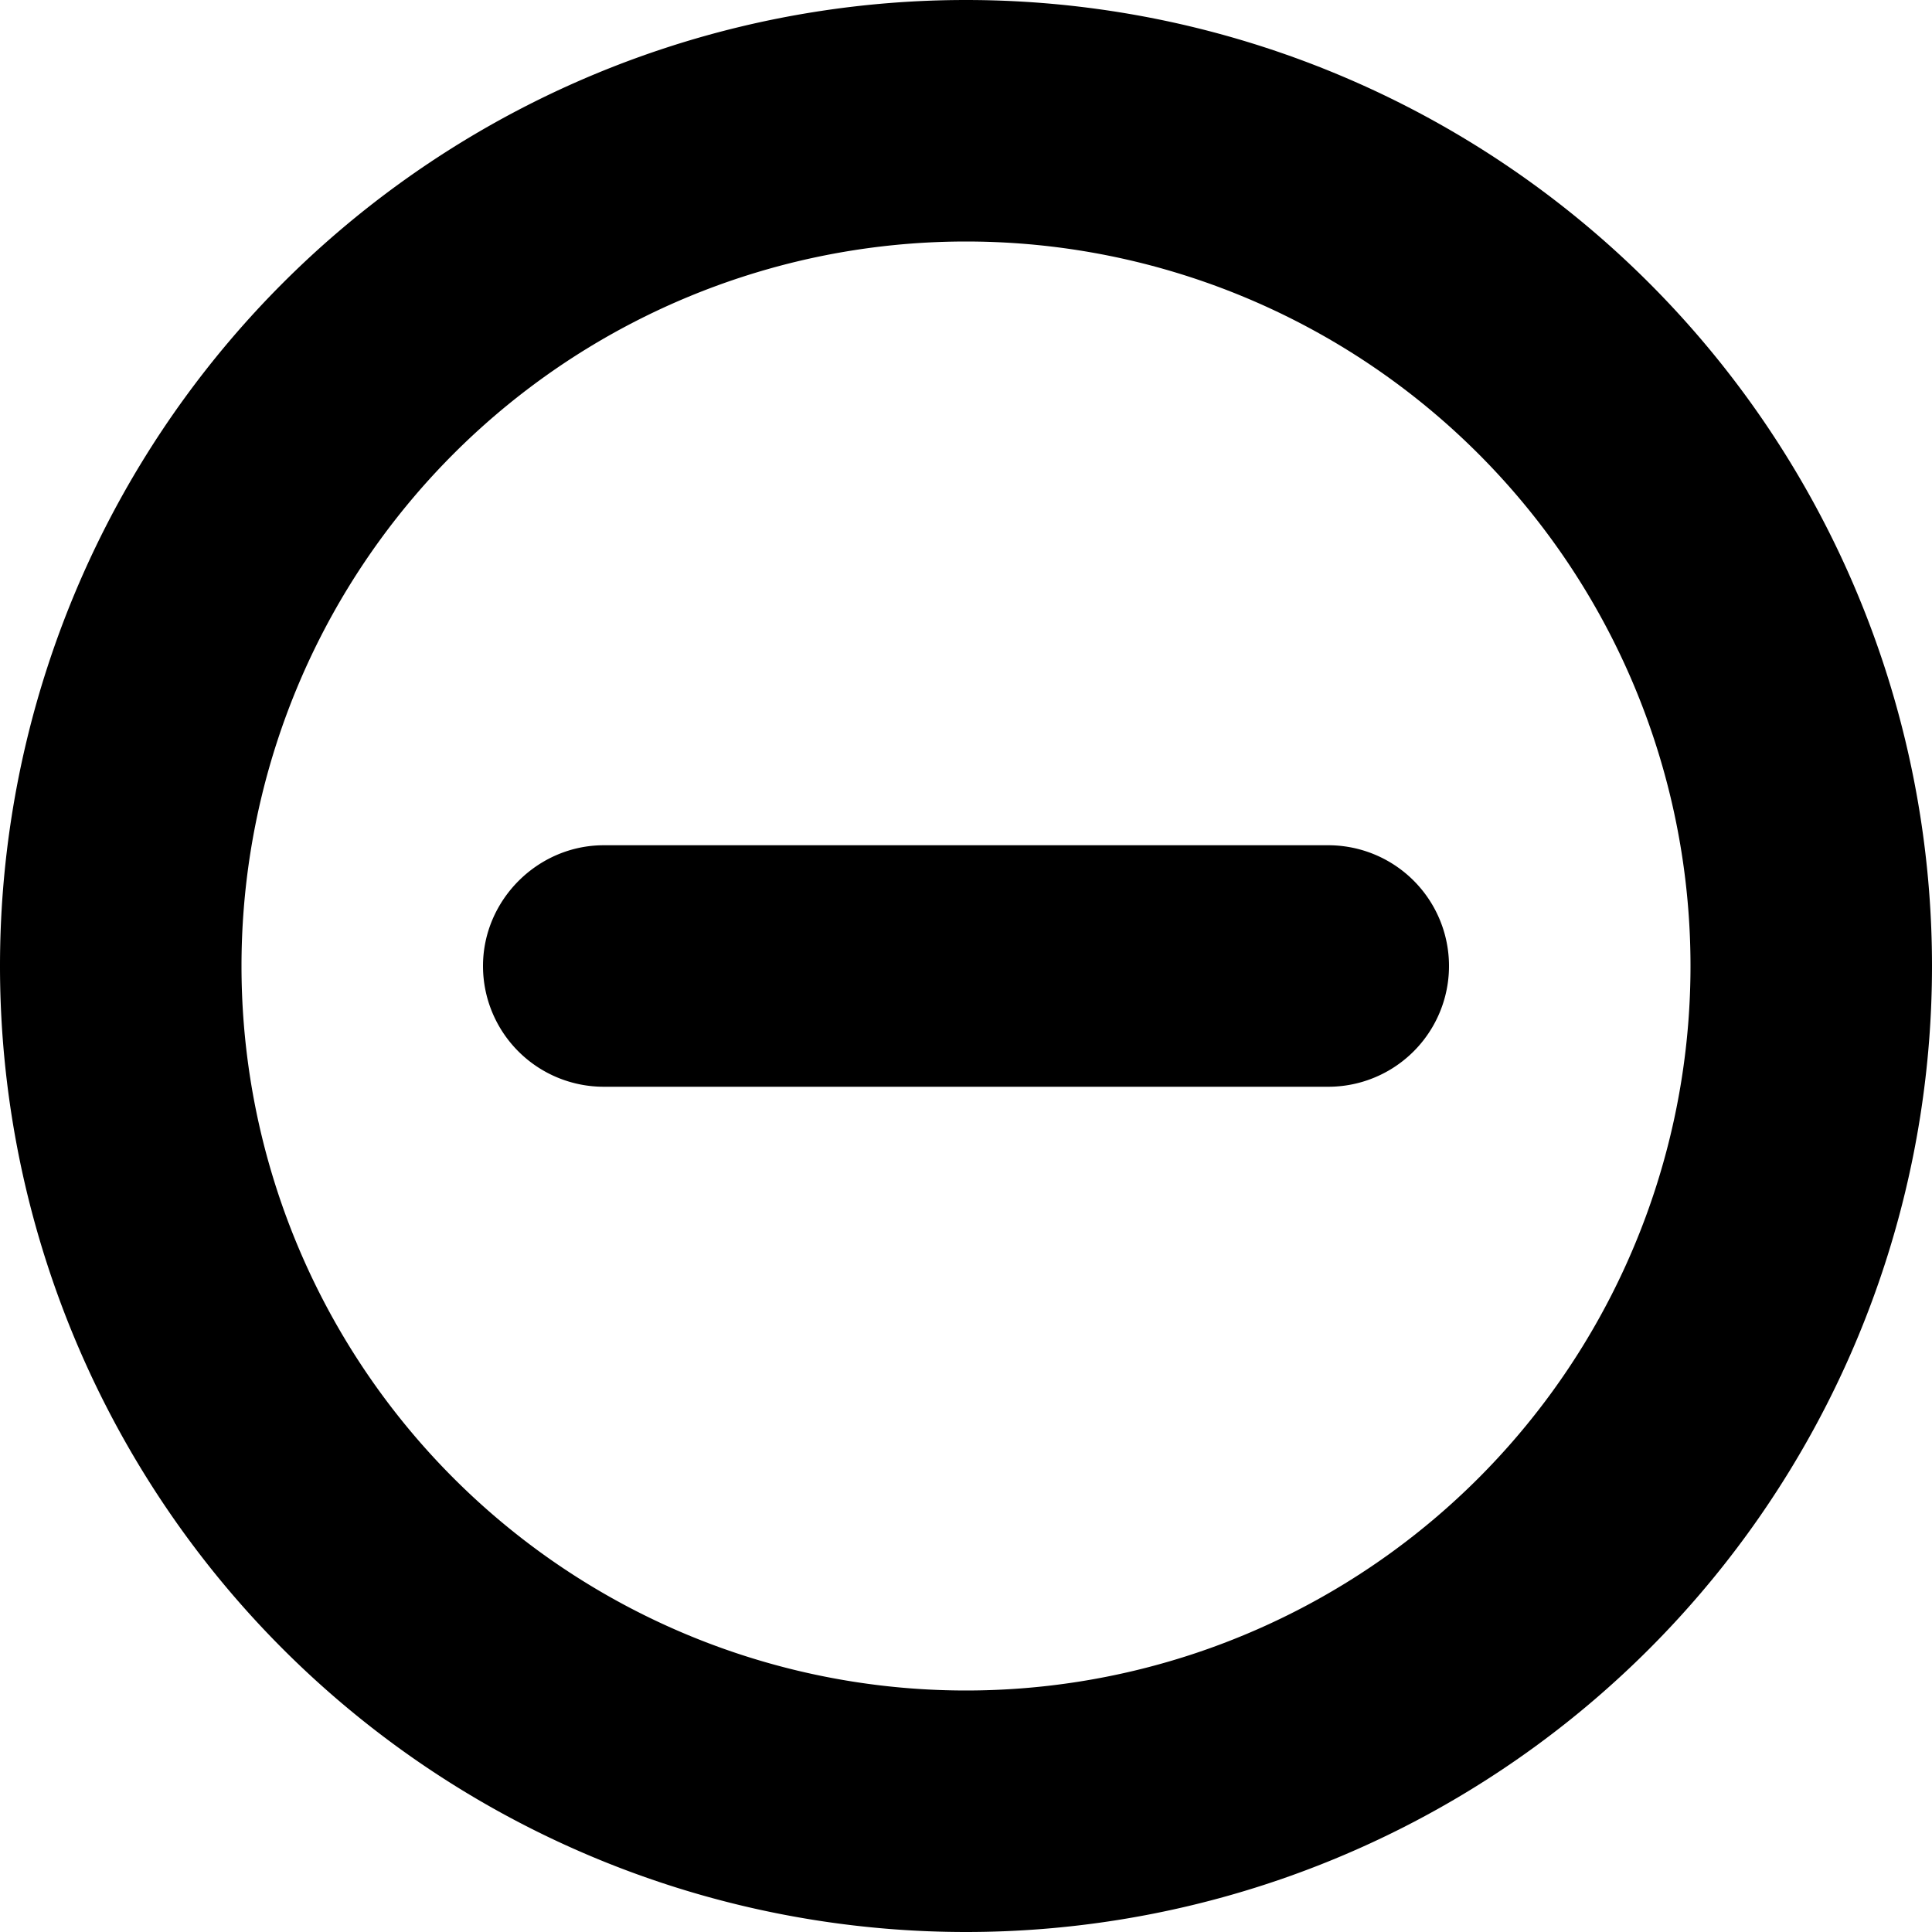 <svg width="12" height="12" viewBox="0 0 12 12" xmlns="http://www.w3.org/2000/svg"><path d="M6 0a6 6 0 100 12A6 6 0 006 0zM1.5 6a4.5 4.5 0 119 0 4.5 4.5 0 01-9 0zM3 6c0-.41.34-.75.75-.75h4.5a.75.75 0 010 1.5h-4.5A.75.75 0 013 6z"/></svg>